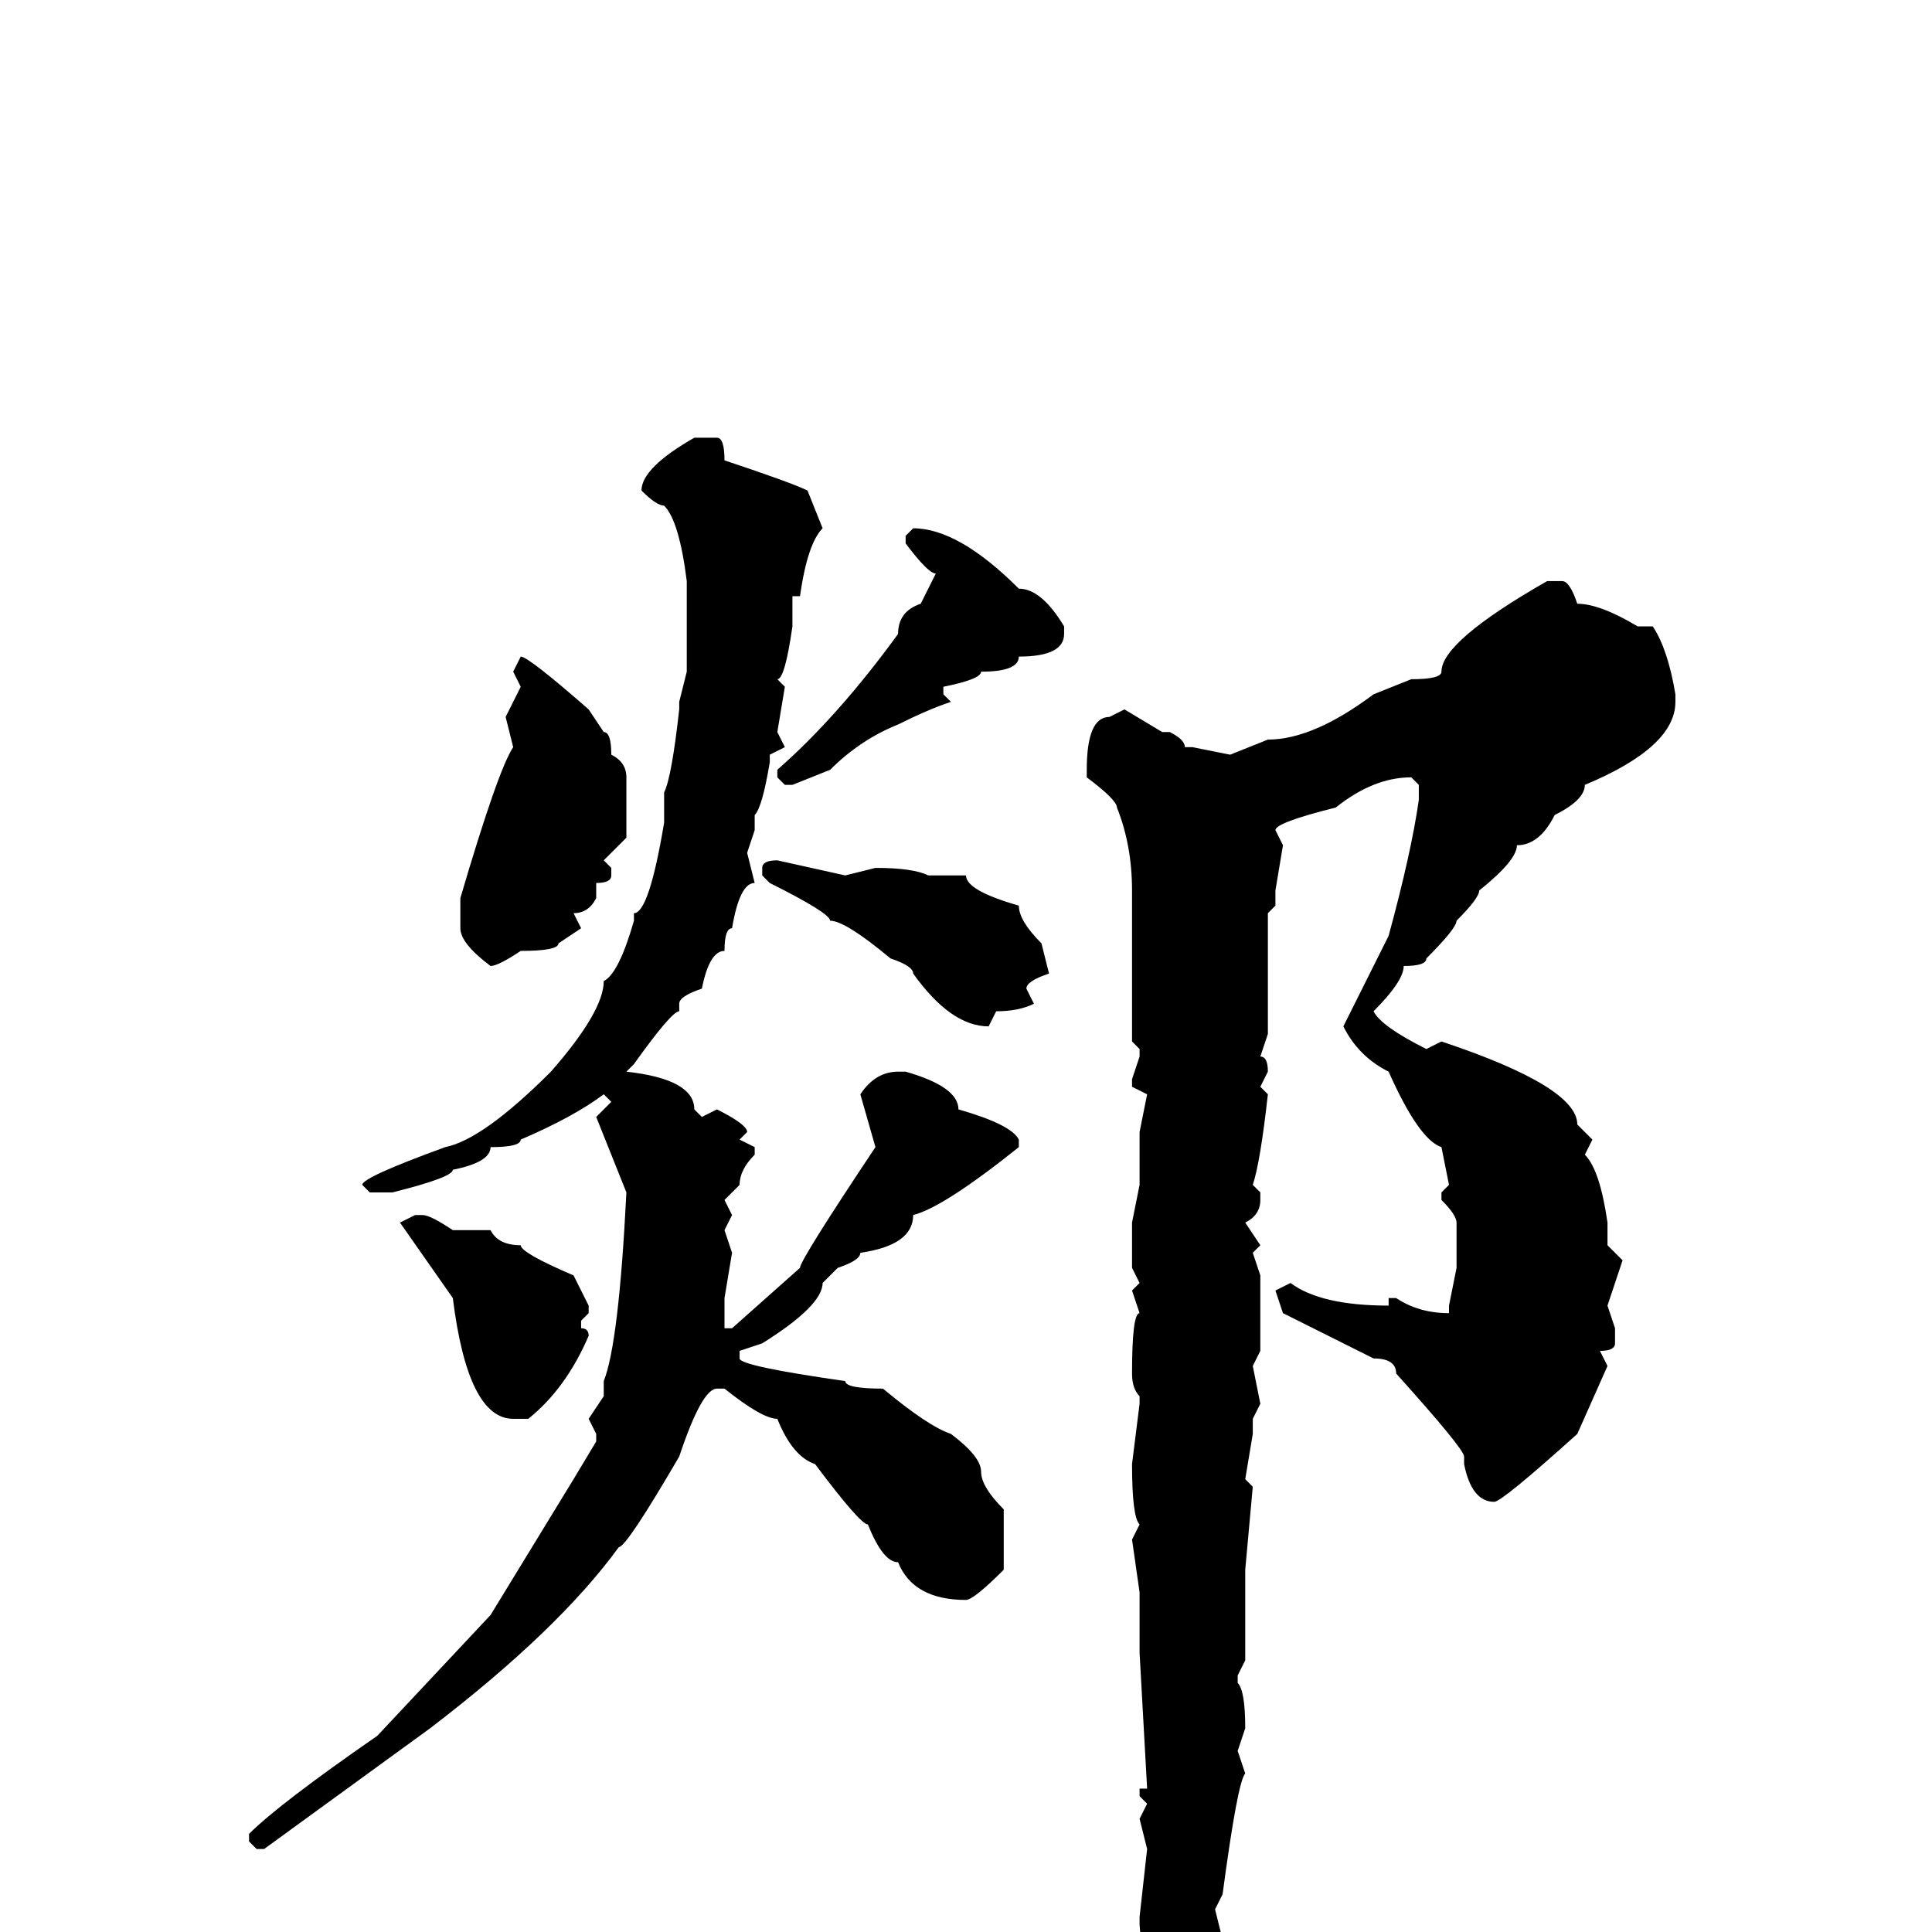 <svg xmlns="http://www.w3.org/2000/svg" viewBox="0 -256 256 256">
	<path fill="#000000" d="M92 -198H95Q96 -198 96 -195Q105 -192 107 -191L109 -186Q107 -184 106 -177H105V-174V-173Q104 -166 103 -166L104 -165L103 -159L104 -157L102 -156V-155Q101 -149 100 -148V-146L99 -143L100 -139Q98 -139 97 -133Q96 -133 96 -130Q94 -130 93 -125Q90 -124 90 -123V-122Q89 -122 84 -115L83 -114Q92 -113 92 -109L93 -108L95 -109Q99 -107 99 -106L98 -105L100 -104V-103Q98 -101 98 -99L96 -97L97 -95L96 -93L97 -90L96 -84V-83V-80H97L106 -88Q106 -89 116 -104L114 -111Q116 -114 119 -114H120Q127 -112 127 -109Q134 -107 135 -105V-104Q125 -96 121 -95Q121 -91 114 -90Q114 -89 111 -88L109 -86Q109 -83 101 -78L98 -77V-76Q98 -75 112 -73Q112 -72 117 -72Q123 -67 126 -66Q130 -63 130 -61Q130 -59 133 -56V-49V-48Q129 -44 128 -44Q121 -44 119 -49Q117 -49 115 -54Q114 -54 108 -62Q105 -63 103 -68Q101 -68 96 -72H95Q93 -72 90 -63Q83 -51 82 -51Q74 -40 57 -27L35 -11H34L33 -12V-13Q37 -17 50 -26L65 -42L76 -60L79 -65V-66L78 -68L80 -71V-73Q82 -78 83 -98L79 -108L81 -110L80 -111Q76 -108 69 -105Q69 -104 65 -104Q65 -102 60 -101Q60 -100 52 -98H49L48 -99Q48 -100 59 -104Q64 -105 73 -114Q80 -122 80 -126Q82 -127 84 -134V-135Q86 -135 88 -147V-151Q89 -153 90 -162V-163L91 -167V-168V-174V-179Q90 -187 88 -189Q87 -189 85 -191Q85 -194 92 -198ZM121 -186Q127 -186 135 -178Q138 -178 141 -173V-172Q141 -169 135 -169Q135 -167 130 -167Q130 -166 125 -165V-164L126 -163Q123 -162 119 -160Q114 -158 110 -154L105 -152H104L103 -153V-154Q111 -161 119 -172Q119 -175 122 -176L124 -180Q123 -180 120 -184V-185ZM207 -179Q208 -179 209 -176Q212 -176 217 -173H219Q221 -170 222 -164V-163Q222 -157 210 -152Q210 -150 206 -148Q204 -144 201 -144Q201 -142 196 -138Q196 -137 193 -134Q193 -133 189 -129Q189 -128 186 -128Q186 -126 182 -122Q183 -120 189 -117L191 -118Q209 -112 209 -107L211 -105L210 -103Q212 -101 213 -94V-91L215 -89L213 -83L214 -80V-78Q214 -77 212 -77L213 -75L209 -66Q199 -57 198 -57Q195 -57 194 -62V-63Q194 -64 185 -74Q185 -76 182 -76L170 -82L169 -85L171 -86Q175 -83 184 -83V-84H185Q188 -82 192 -82V-83L193 -88V-94Q193 -95 191 -97V-98L192 -99L191 -104Q188 -105 184 -114Q180 -116 178 -120L184 -132Q187 -143 188 -150V-152L187 -153Q182 -153 177 -149Q169 -147 169 -146L170 -144L169 -138V-136L168 -135V-131V-126V-124V-119L167 -116Q168 -116 168 -114L167 -112L168 -111Q167 -102 166 -99L167 -98V-97Q167 -95 165 -94L167 -91L166 -90L167 -87V-84V-81V-78V-77L166 -75L167 -70L166 -68V-66L165 -60L166 -59L165 -48V-36L164 -34V-33Q165 -32 165 -27L164 -24L165 -21Q164 -20 162 -5L161 -3L162 1Q160 5 159 10Q158 10 157 16L153 22Q152 22 152 20V12L151 -1V-2L152 -11L151 -15L152 -17L151 -18V-19H152L151 -37V-41V-43V-45L150 -52L151 -54Q150 -55 150 -62L151 -70V-71Q150 -72 150 -74Q150 -82 151 -82L150 -85L151 -86L150 -88V-90V-94L151 -99V-106L152 -111L150 -112V-113L151 -116V-117L150 -118V-133V-136V-138Q150 -144 148 -149Q148 -150 144 -153V-154Q144 -161 147 -161L149 -162L154 -159H155Q157 -158 157 -157H158L163 -156L168 -158Q174 -158 182 -164L187 -166Q191 -166 191 -167Q191 -171 205 -179ZM69 -169Q70 -169 78 -162L80 -159Q81 -159 81 -156Q83 -155 83 -153V-145L80 -142L81 -141V-140Q81 -139 79 -139V-137Q78 -135 76 -135L77 -133L74 -131Q74 -130 69 -130Q66 -128 65 -128Q61 -131 61 -133V-135V-137Q66 -154 68 -157L67 -161L69 -165L68 -167ZM103 -142L112 -140L116 -141Q121 -141 123 -140H128Q128 -138 135 -136Q135 -134 138 -131L139 -127Q136 -126 136 -125L137 -123Q135 -122 132 -122L131 -120Q126 -120 121 -127Q121 -128 118 -129Q112 -134 110 -134Q110 -135 102 -139L101 -140V-141Q101 -142 103 -142ZM55 -95H56Q57 -95 60 -93H65Q66 -91 69 -91Q69 -90 76 -87L78 -83V-82L77 -81V-80Q78 -80 78 -79Q75 -72 70 -68H68Q62 -68 60 -84L53 -94Z"/>
</svg>